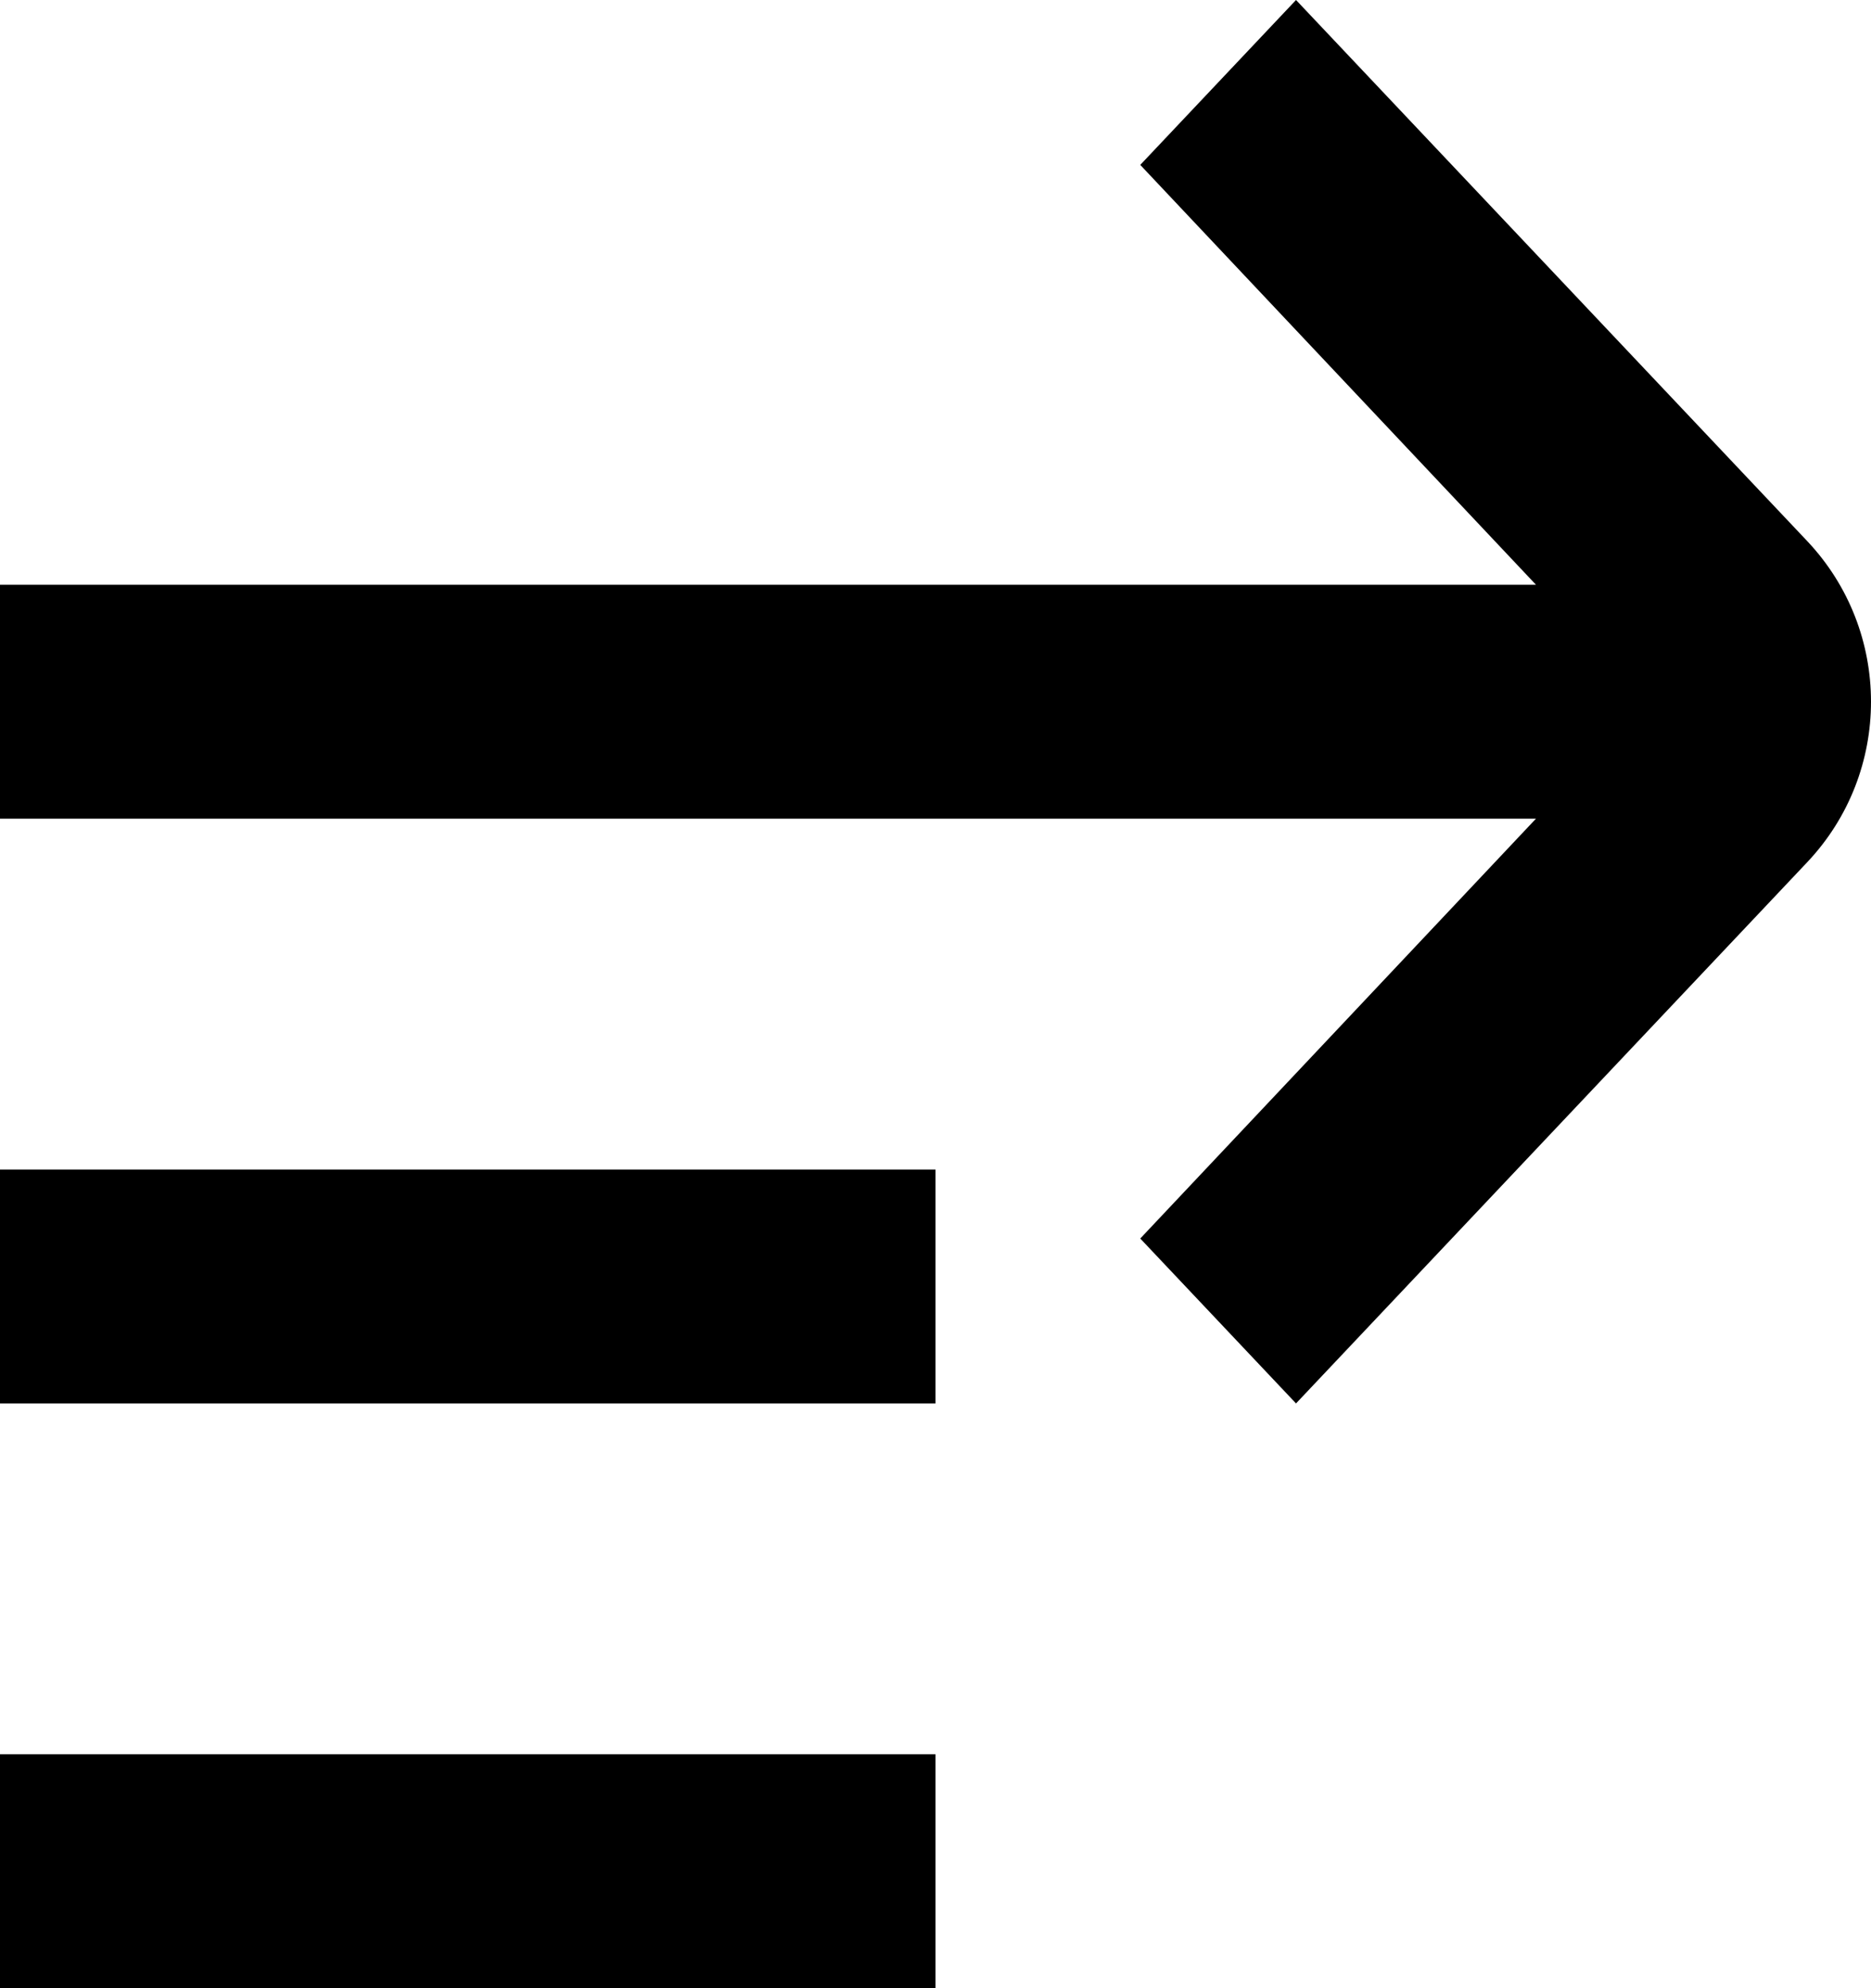 <svg width="16" height="17" viewBox="0 0 16 17" fill="none" xmlns="http://www.w3.org/2000/svg">
<path fill-rule="evenodd" clip-rule="evenodd" d="M13.135 5L9.751 1.41L11.083 0L15.454 4.626C16.182 5.397 16.182 6.603 15.454 7.373L11.083 12L9.751 10.59L13.135 7H0V5L13.135 5ZM0 17H8V15H0V17ZM0 12H8V10H0V12Z" fill="black"/>
</svg>
